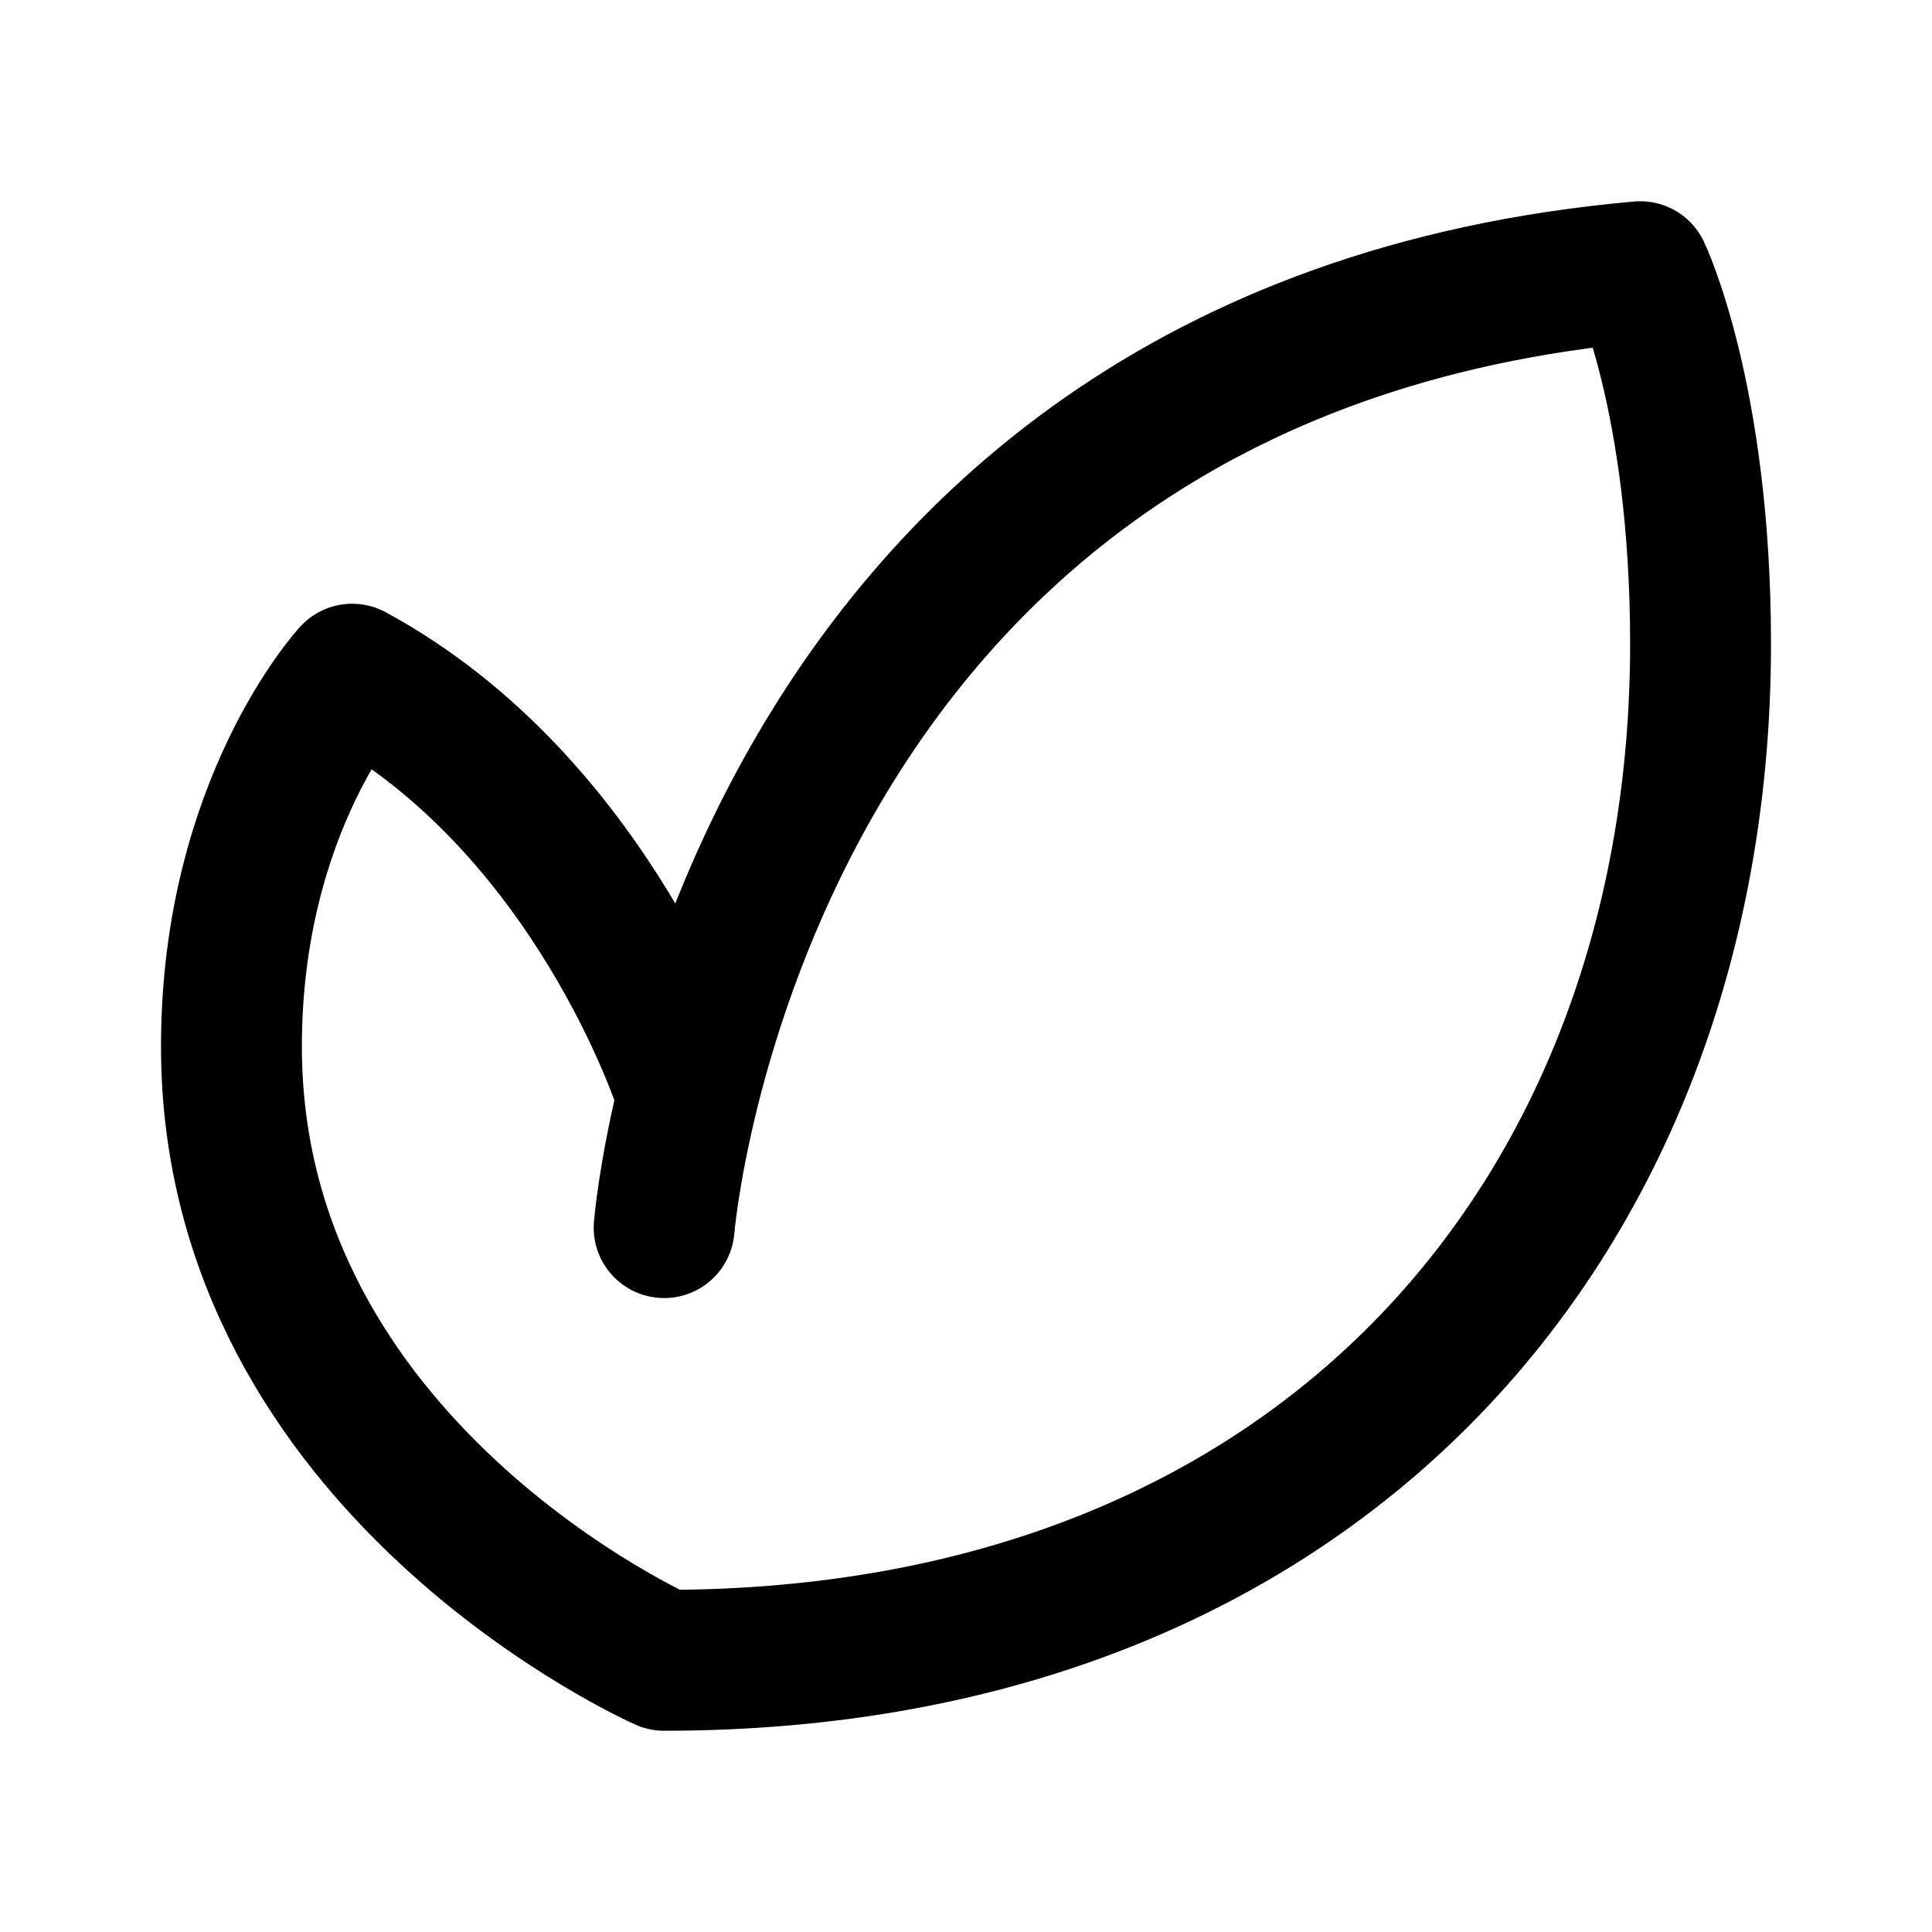 <svg width="192" height="192" viewBox="0 0 192 192" fill="none" xmlns="http://www.w3.org/2000/svg"><path d="M66 122s7-87 97-95c0 0 6 12.5 6 37 0 56-37 101-103 101 0 0-43-19-43-61 0-24 12-37 12-37 24 13 33 41 33 41" stroke="#000" stroke-width="14" stroke-linecap="round" stroke-linejoin="round"/></svg>